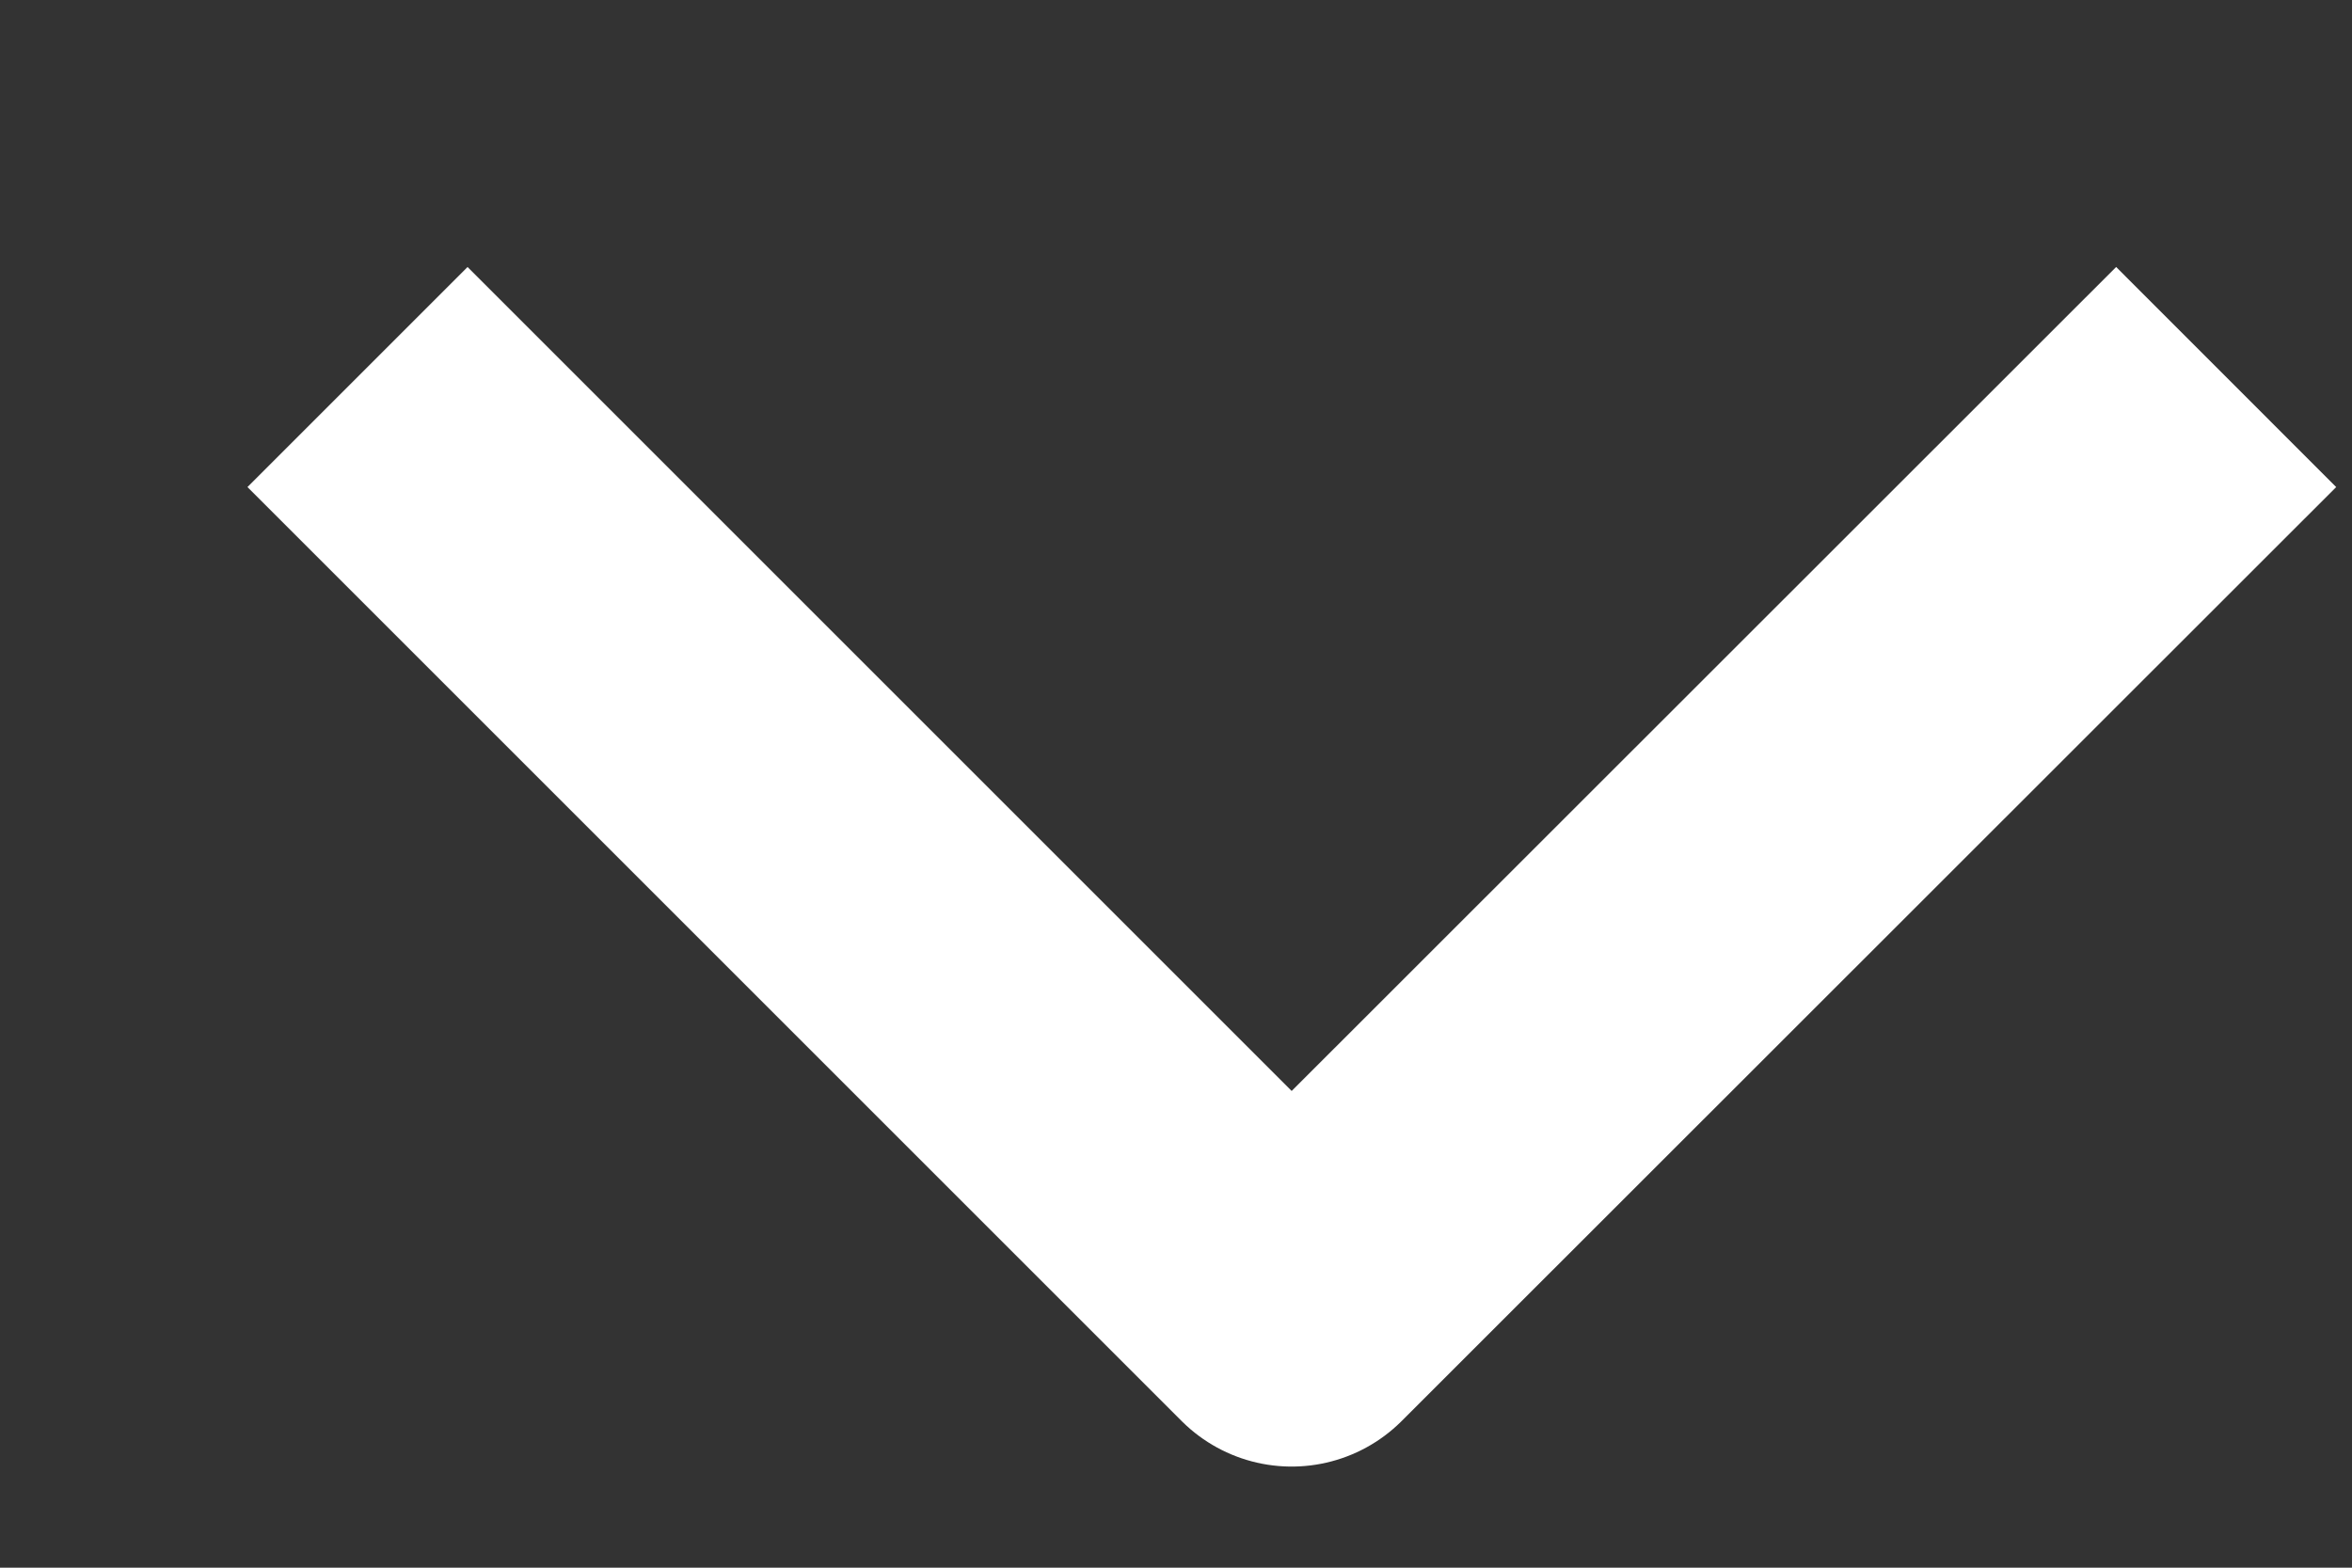 <svg width="6" height="4" viewBox="0 0 6 4" fill="none" xmlns="http://www.w3.org/2000/svg">
<rect x="0" y="0" width="6" height="4" fill="#333333" stroke="none"/>
<path d="M0.912 0.962L3.295 3.345L5.679 0.962" stroke="white" stroke-width="0.794" stroke-linejoin="round"/>
</svg>
